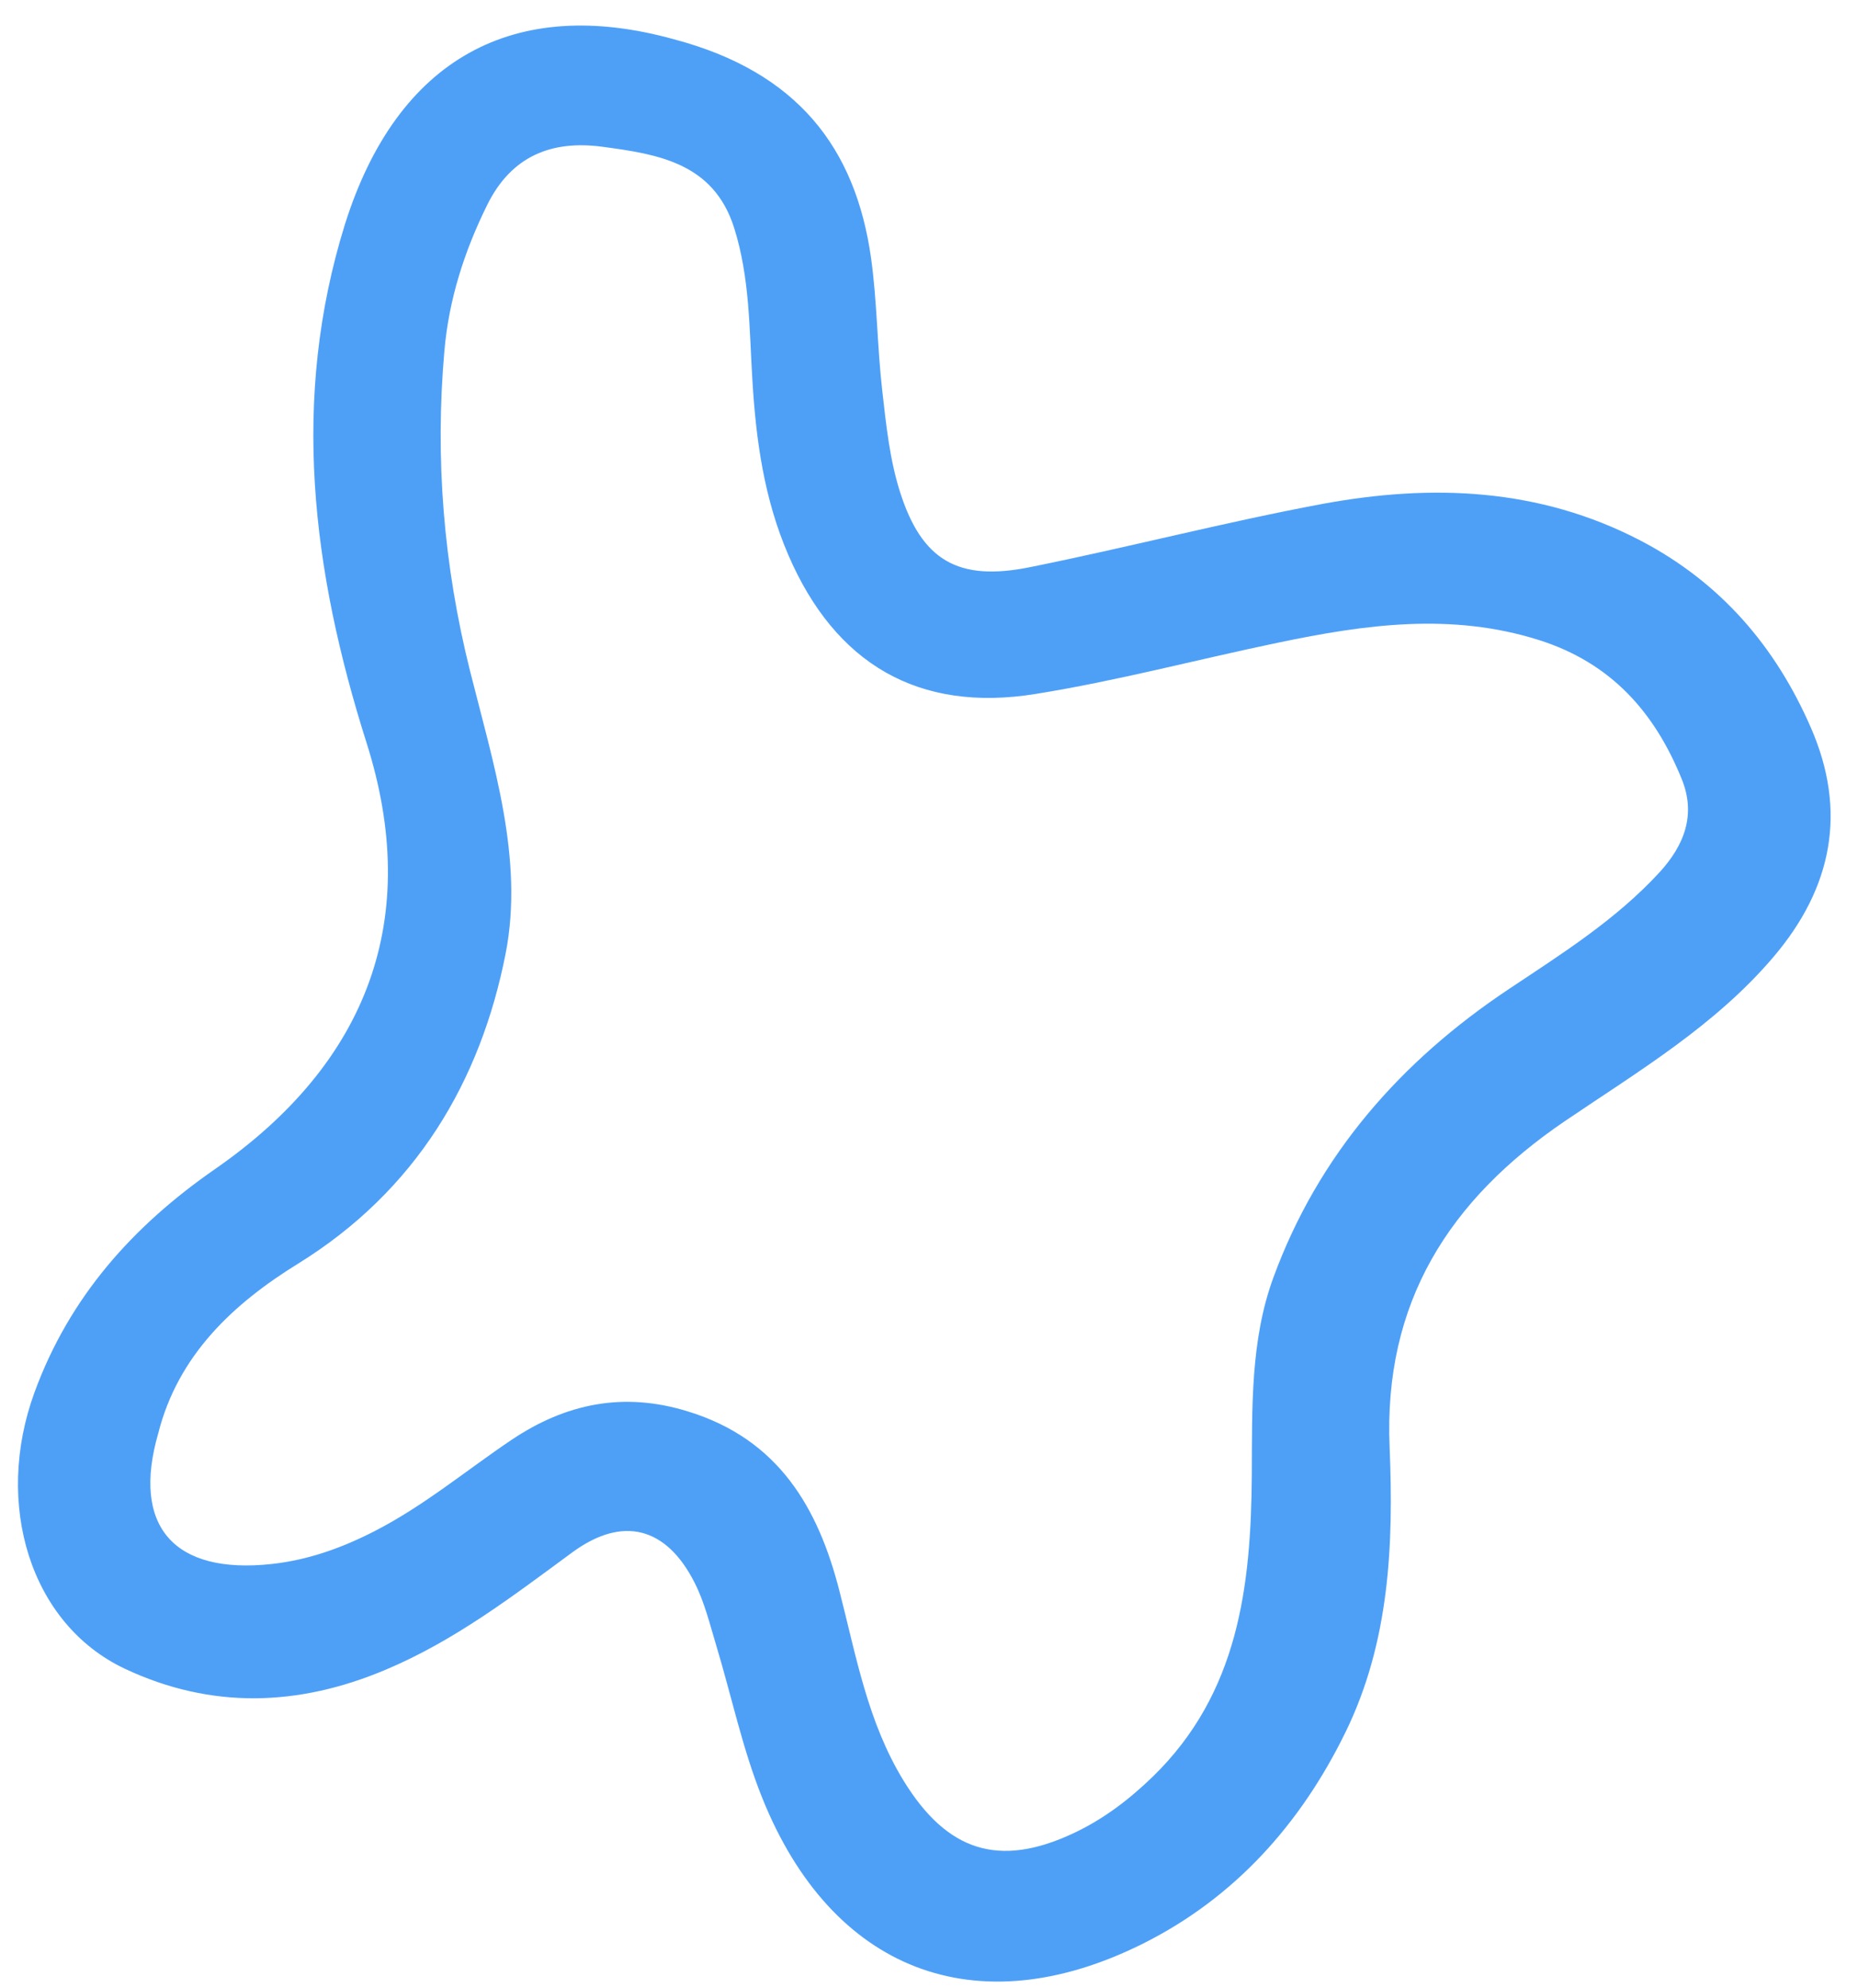 <svg width="57" height="61" viewBox="0 0 57 61" fill="none" xmlns="http://www.w3.org/2000/svg">
<path d="M20.675 1.205C24.463 2.207 26.245 4.536 26.722 7.913C26.91 9.259 26.91 10.63 27.066 11.984C27.183 13.023 27.293 14.083 27.605 15.074C28.274 17.194 29.39 17.846 31.593 17.401C34.599 16.796 37.567 16.02 40.578 15.458C43.914 14.844 47.209 14.96 50.327 16.584C52.788 17.868 54.474 19.841 55.553 22.321C56.671 24.878 56.217 27.223 54.419 29.344C52.622 31.465 50.261 32.866 48.003 34.398C44.458 36.81 42.44 39.959 42.631 44.406C42.754 47.38 42.634 50.375 41.271 53.156C39.891 55.974 37.869 58.224 35.066 59.628C29.945 62.187 25.511 60.46 23.383 55.156C22.778 53.652 22.444 52.044 21.975 50.489C21.779 49.841 21.617 49.162 21.312 48.562C20.445 46.842 19.101 46.491 17.553 47.628C15.73 48.969 13.942 50.339 11.828 51.227C9.155 52.356 6.476 52.441 3.829 51.195C0.921 49.821 -0.191 46.135 1.058 42.718C2.129 39.79 4.075 37.614 6.6 35.864C11.313 32.592 12.951 28.152 11.242 22.779C9.572 17.506 8.913 12.239 10.584 6.875C12.194 1.774 15.792 -0.15 20.675 1.205ZM4.856 43.968C4.03 46.821 5.329 48.314 8.344 47.981C9.464 47.857 10.495 47.486 11.492 46.974C13.005 46.198 14.295 45.115 15.691 44.175C17.354 43.058 19.131 42.686 21.116 43.305C23.89 44.162 25.105 46.261 25.758 48.832C26.267 50.811 26.619 52.831 27.719 54.628C29.048 56.795 30.642 57.317 32.93 56.243C33.843 55.815 34.628 55.219 35.358 54.513C38.001 51.946 38.379 48.656 38.403 45.245C38.415 43.201 38.357 41.125 39.064 39.197C40.44 35.438 42.965 32.556 46.299 30.337C47.914 29.261 49.568 28.219 50.898 26.776C51.671 25.938 52.038 24.993 51.591 23.898C50.765 21.86 49.432 20.339 47.215 19.637C44.519 18.784 41.874 19.16 39.222 19.714C36.739 20.23 34.282 20.887 31.776 21.289C28.164 21.875 25.618 20.351 24.186 17.03C23.442 15.308 23.192 13.508 23.082 11.664C22.985 10.098 23.006 8.524 22.523 6.994C21.893 4.993 20.172 4.729 18.483 4.503C16.947 4.296 15.699 4.769 14.951 6.278C14.243 7.709 13.77 9.188 13.633 10.766C13.342 14.073 13.608 17.338 14.419 20.581C15.131 23.42 16.077 26.353 15.514 29.243C14.741 33.189 12.754 36.532 9.149 38.765C7.165 39.99 5.466 41.564 4.856 43.968Z" fill="#4EA0F7"/>
</svg>
